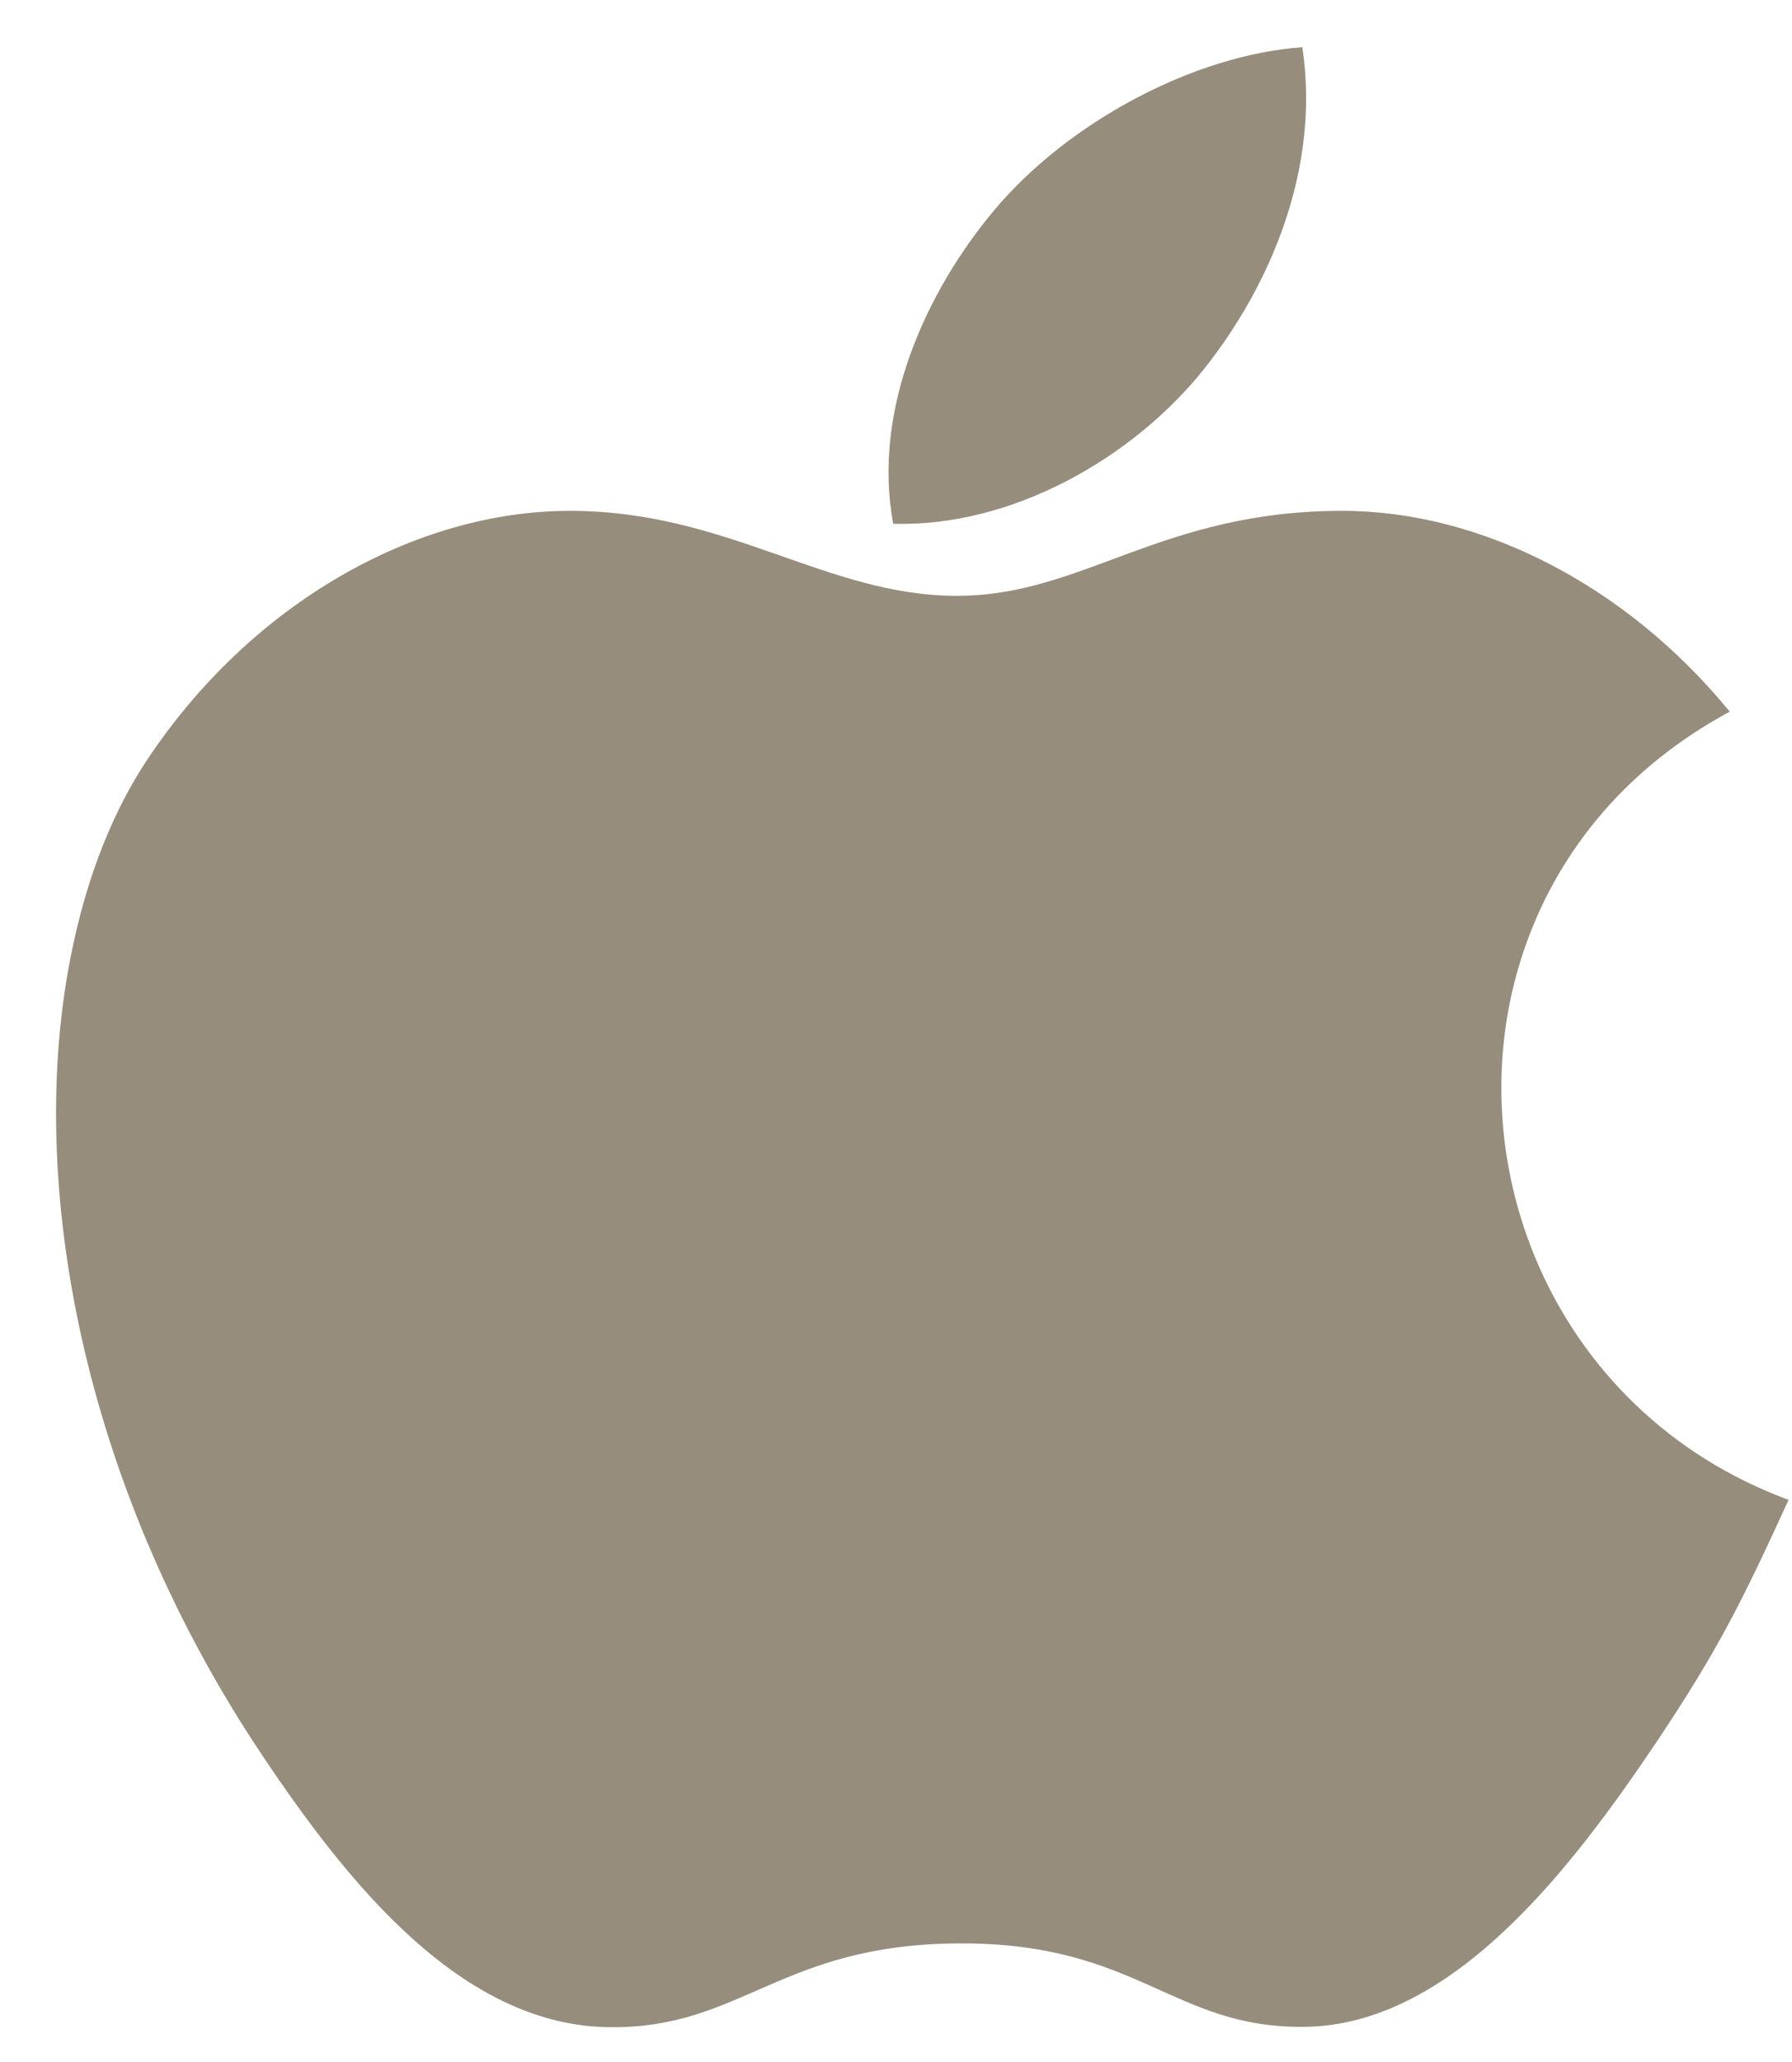 <svg width="20" height="23" viewBox="0 0 20 23" fill="none" xmlns="http://www.w3.org/2000/svg">
<path d="M9.969 5.842C9.729 4.558 10.348 3.237 11.095 2.346C11.917 1.364 13.329 0.61 14.535 0.527C14.739 1.874 14.178 3.185 13.44 4.113C12.648 5.11 11.287 5.883 9.969 5.842ZM17.045 10.495C17.418 9.475 18.157 8.557 19.305 7.938C18.145 6.52 16.518 5.698 14.982 5.698C12.95 5.698 12.091 6.646 10.679 6.646C9.225 6.646 8.122 5.698 6.362 5.698C4.636 5.698 2.798 6.728 1.633 8.489C1.204 9.139 0.914 9.947 0.756 10.848C0.317 13.373 0.973 16.663 2.93 19.584C3.881 21.002 5.15 22.598 6.807 22.612C8.283 22.626 8.702 21.688 10.7 21.677C12.701 21.667 13.08 22.622 14.554 22.608C16.212 22.594 17.55 20.827 18.502 19.41C19.179 18.393 19.435 17.88 19.962 16.73C17.283 15.74 16.181 12.848 17.045 10.495Z" fill="#968D7D"/>
</svg>
